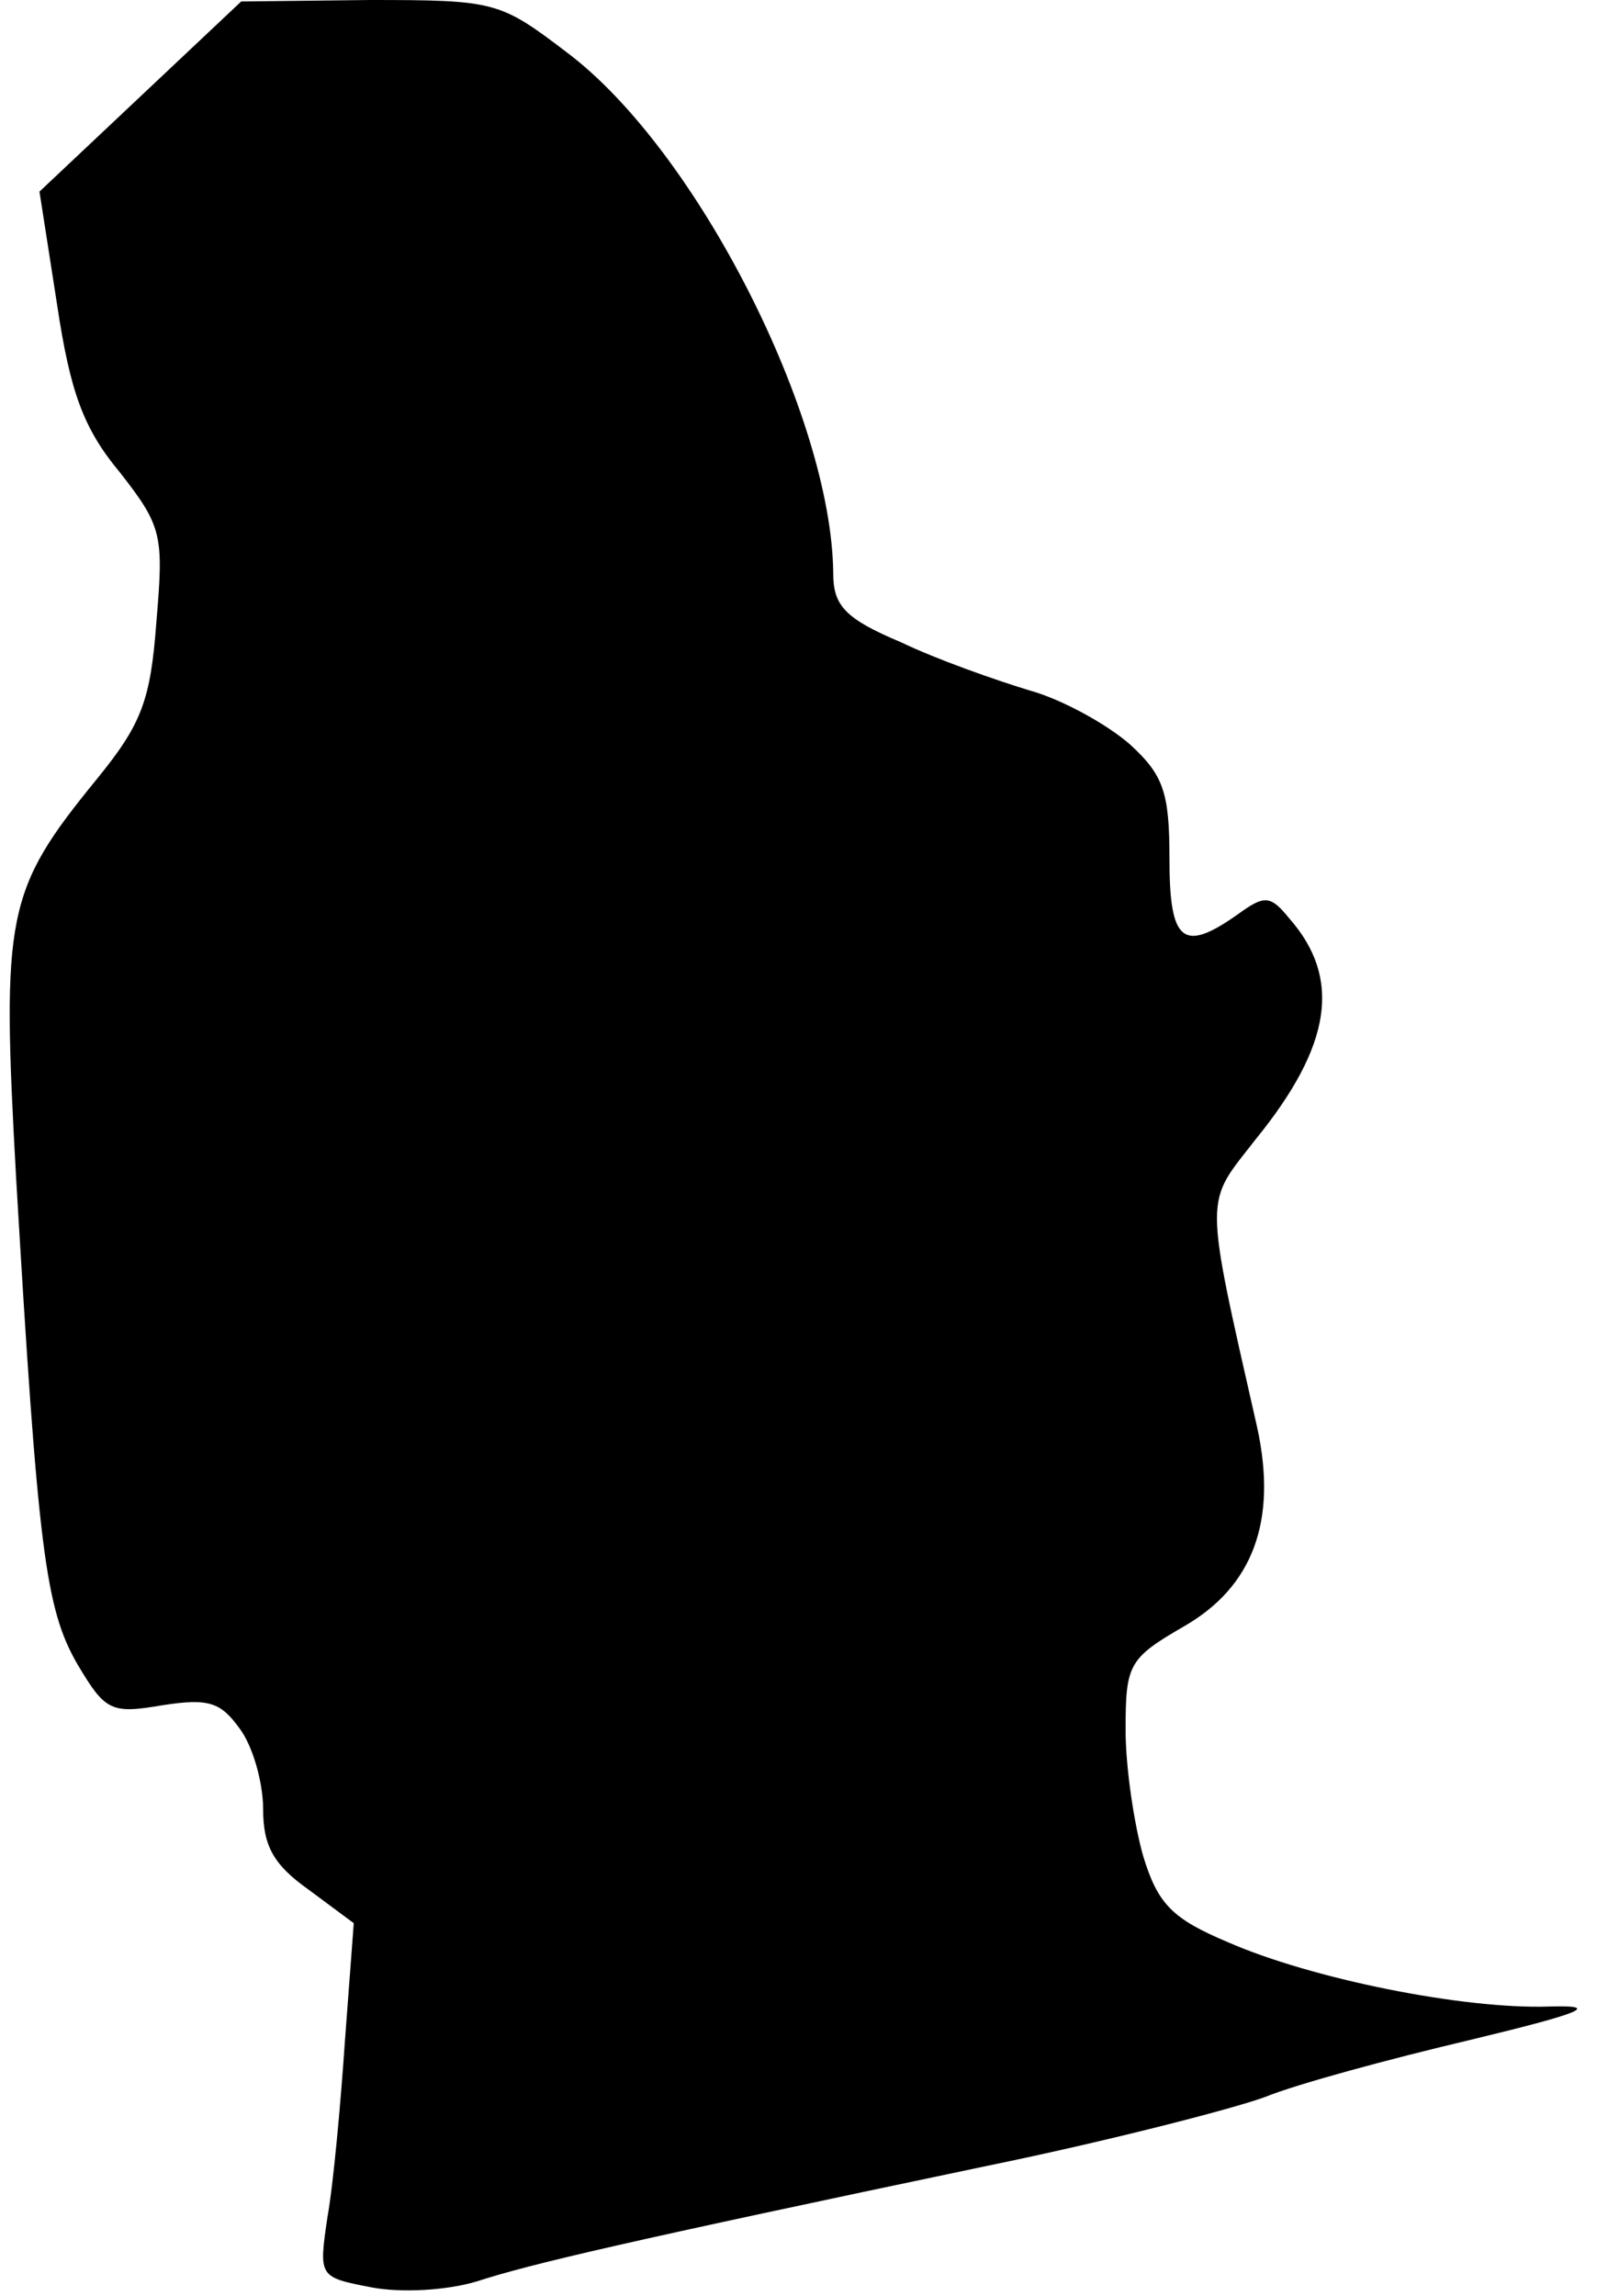 <?xml version="1.0" standalone="no"?>
<!DOCTYPE svg PUBLIC "-//W3C//DTD SVG 20010904//EN"
 "http://www.w3.org/TR/2001/REC-SVG-20010904/DTD/svg10.dtd">
<svg version="1.0" xmlns="http://www.w3.org/2000/svg"
 width="110pt" height="157pt" viewBox="0 0 110 157"
 preserveAspectRatio="xMidYMid meet">
<g transform="translate(0,157) scale(0.1,-0.1)"
fill="#000000" stroke="none">
<path fill="#000000" stroke="none" d="M96 1504 l-69 -65 12 -77 c9 -60 18
-85 43 -115 29 -37 30 -43 25 -102 -4 -54 -10 -70 -41 -108 -62 -76 -65 -92
-55 -272 15 -255 20 -295 42 -333 19 -32 23 -34 58 -28 32 5 40 2 53 -16 9
-12 16 -37 16 -55 0 -25 7 -38 31 -55 l31 -23 -6 -80 c-3 -44 -8 -99 -12 -121
-6 -41 -6 -41 30 -48 21 -4 52 -2 72 4 37 12 101 27 349 79 83 17 168 39 190
47 22 9 85 26 140 39 79 19 90 24 55 23 -59 -2 -163 19 -220 44 -38 16 -48 26
-58 59 -6 21 -12 60 -12 86 0 45 2 49 40 71 47 27 64 72 50 136 -37 163 -36
152 -1 197 52 64 59 110 23 151 -13 16 -17 16 -35 3 -38 -27 -47 -19 -47 38 0
45 -4 57 -27 78 -16 14 -47 31 -69 37 -23 7 -63 21 -88 33 -38 16 -46 25 -46
47 -1 107 -93 289 -182 356 -46 35 -49 36 -135 36 l-88 -1 -69 -65z"/>
</g>
</svg>
